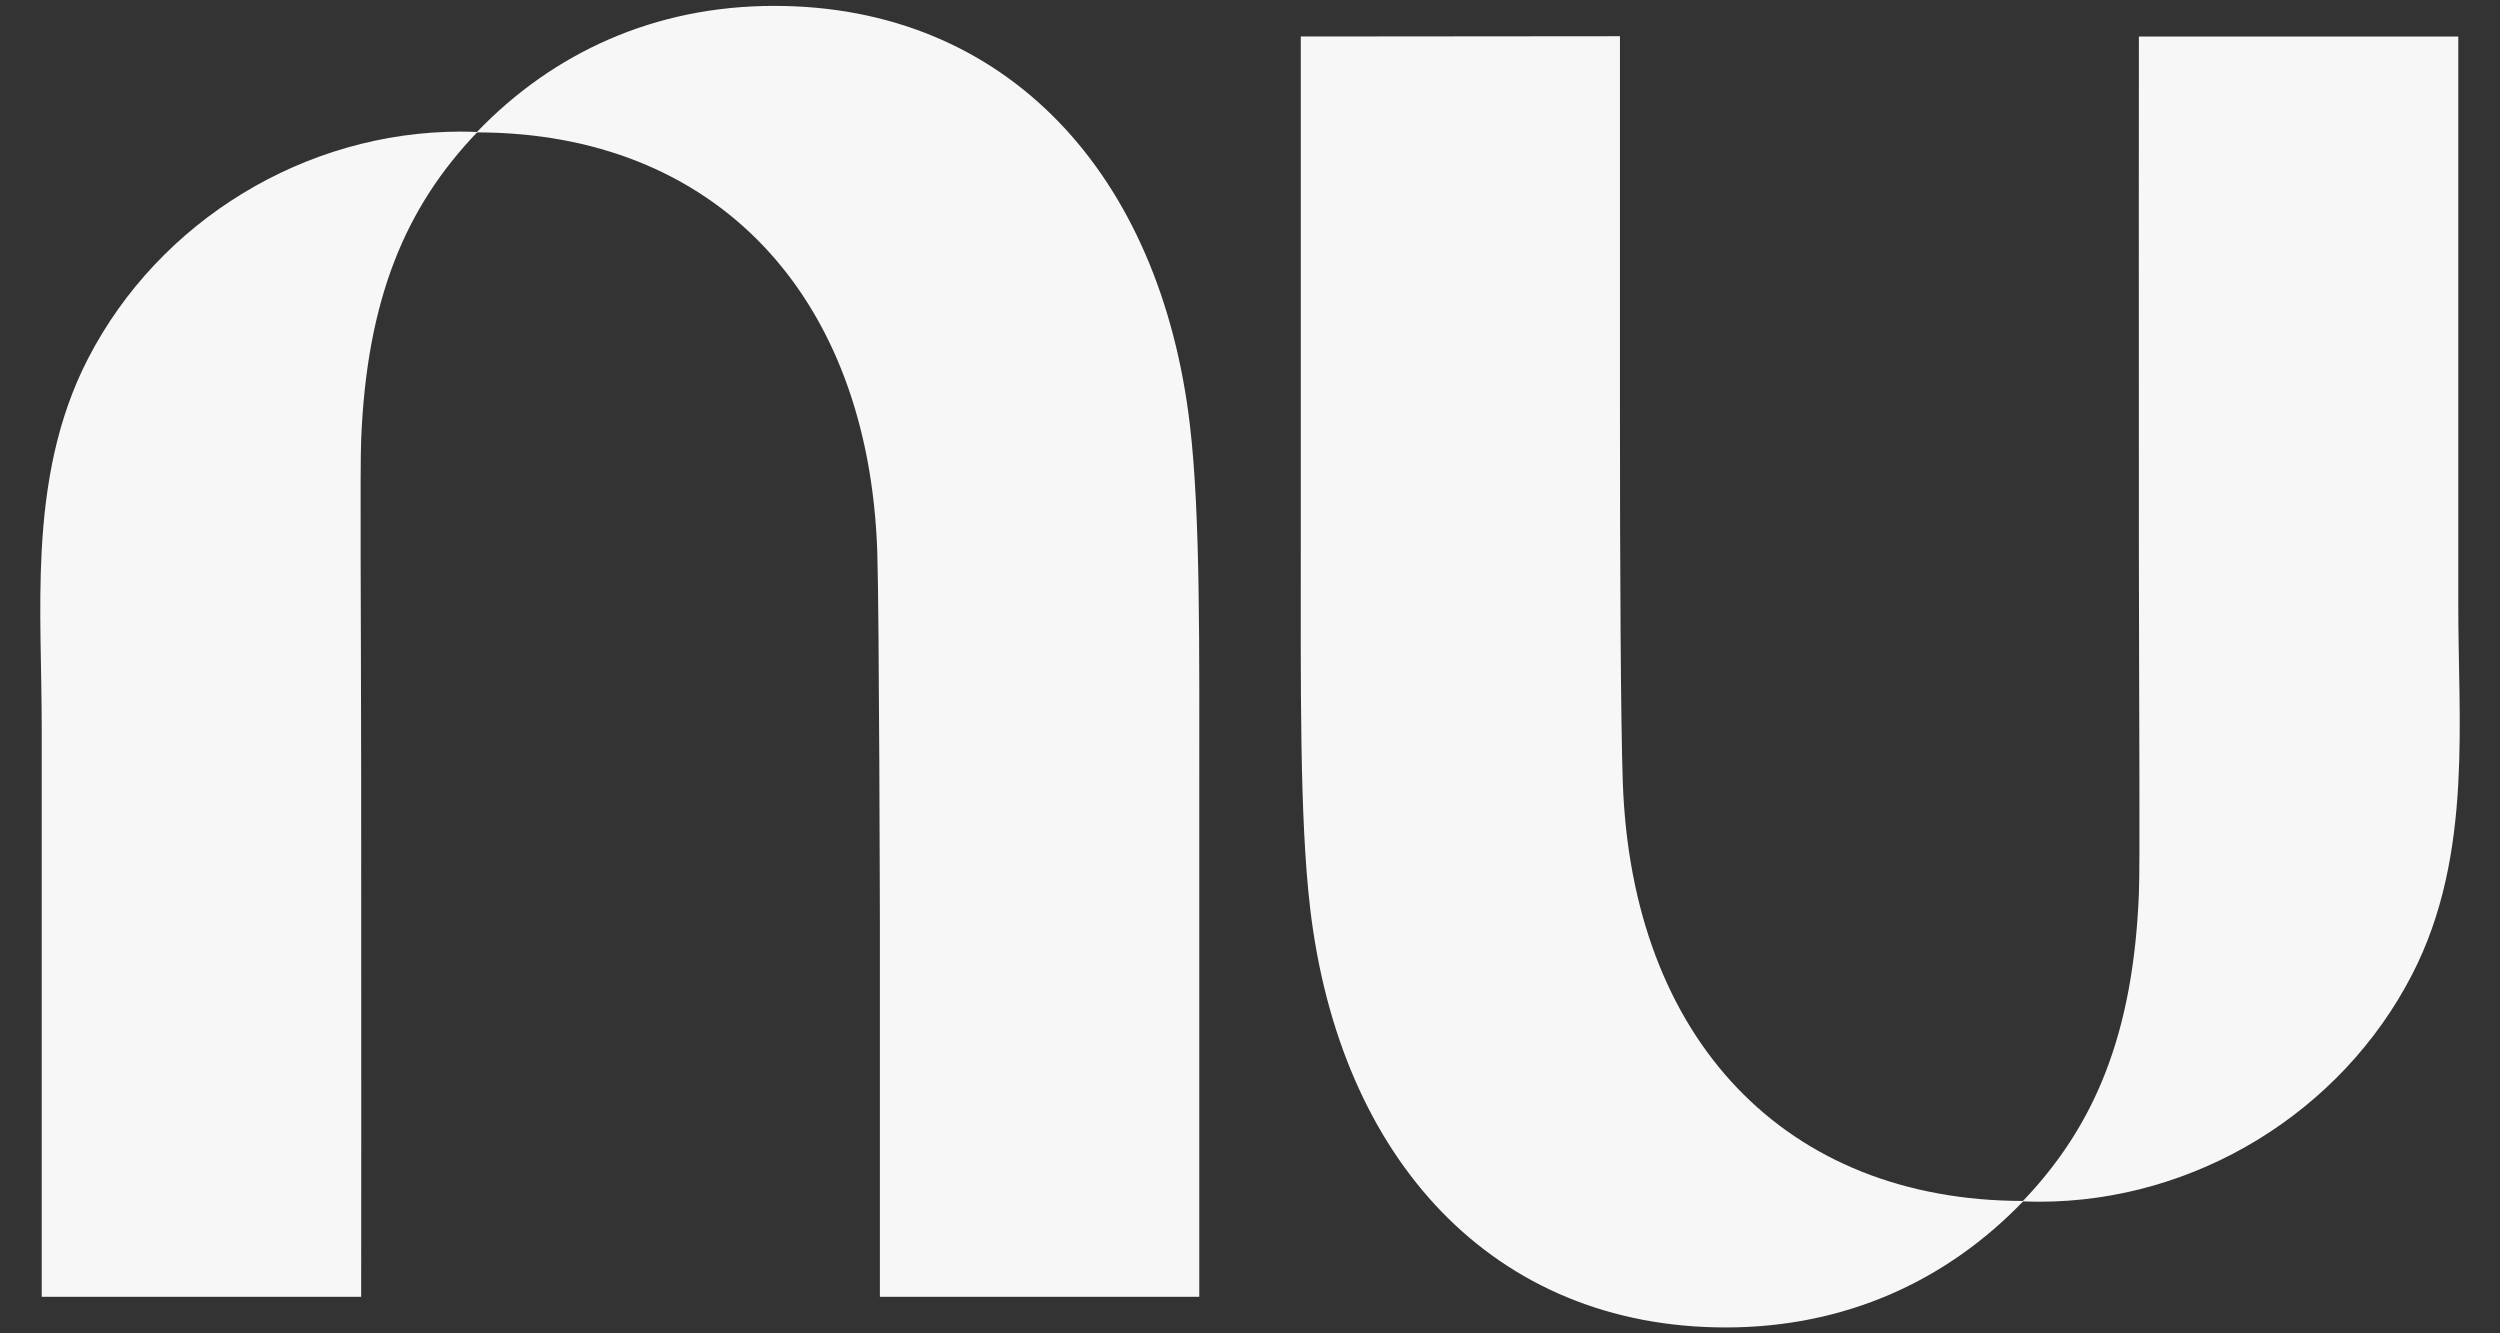 <svg width="45" height="24" viewBox="0 0 45 24" fill="none" xmlns="http://www.w3.org/2000/svg">
<rect x="0" y="0" width="45" height="24" fill="#333333" stroke="none"/>
<g clip-path="url(#clip0_960_21150)">
<path d="M0.751 9.898C0.693 10.965 0.751 12.049 0.751 13.105C0.751 15.252 0.751 17.398 0.751 19.544C0.751 20.804 0.751 22.083 0.751 23.343C0.751 23.343 0.751 23.343 0.751 23.343H6.501C6.501 23.343 6.505 18.3 6.501 13.964C6.498 11.046 6.479 8.445 6.501 7.911C6.603 5.381 7.297 3.728 8.594 2.376C8.494 2.372 8.394 2.369 8.294 2.369C5.493 2.369 2.866 3.97 1.584 6.456C1.024 7.542 0.816 8.71 0.751 9.898Z" fill="#F7F7F7"/>
<path d="M13.936 0.106C11.785 0.106 9.956 0.946 8.578 2.383C12.862 2.383 15.636 5.295 15.791 9.933C15.826 10.997 15.838 16.69 15.838 16.69V23.343H21.587C21.587 23.343 21.587 18.735 21.587 14.349C21.587 11.631 21.609 9.277 21.419 7.657C20.889 3.129 18.116 0.106 13.936 0.106Z" fill="#F7F7F7"/>
<path d="M44.249 14.101C44.308 13.035 44.249 11.951 44.249 10.895C44.249 8.748 44.249 6.602 44.249 4.455C44.249 3.196 44.249 1.917 44.249 0.657C44.249 0.657 44.249 0.657 44.249 0.657H38.5C38.5 0.657 38.496 5.7 38.5 10.036C38.503 12.954 38.522 15.555 38.5 16.089C38.398 18.619 37.703 20.272 36.407 21.624C36.507 21.628 36.607 21.631 36.707 21.631C39.508 21.631 42.135 20.029 43.417 17.544C43.977 16.458 44.185 15.29 44.249 14.101Z" fill="#F7F7F7"/>
<path d="M31.065 23.894C33.216 23.894 35.045 23.054 36.423 21.617C32.138 21.617 29.365 18.705 29.21 14.067C29.174 13.003 29.159 10.363 29.159 7.304C29.159 3.961 29.159 0.652 29.159 0.652L23.414 0.657C23.414 0.657 23.414 5.265 23.414 9.651C23.414 12.369 23.392 14.723 23.582 16.343C24.112 20.871 26.885 23.894 31.065 23.894Z" fill="#F7F7F7"/>
</g>
<defs>
<clipPath id="clip0_960_21150">
<rect width="44" height="23.877" fill="white" transform="translate(0.5 0.062)"/>
</clipPath>
</defs>
</svg>
